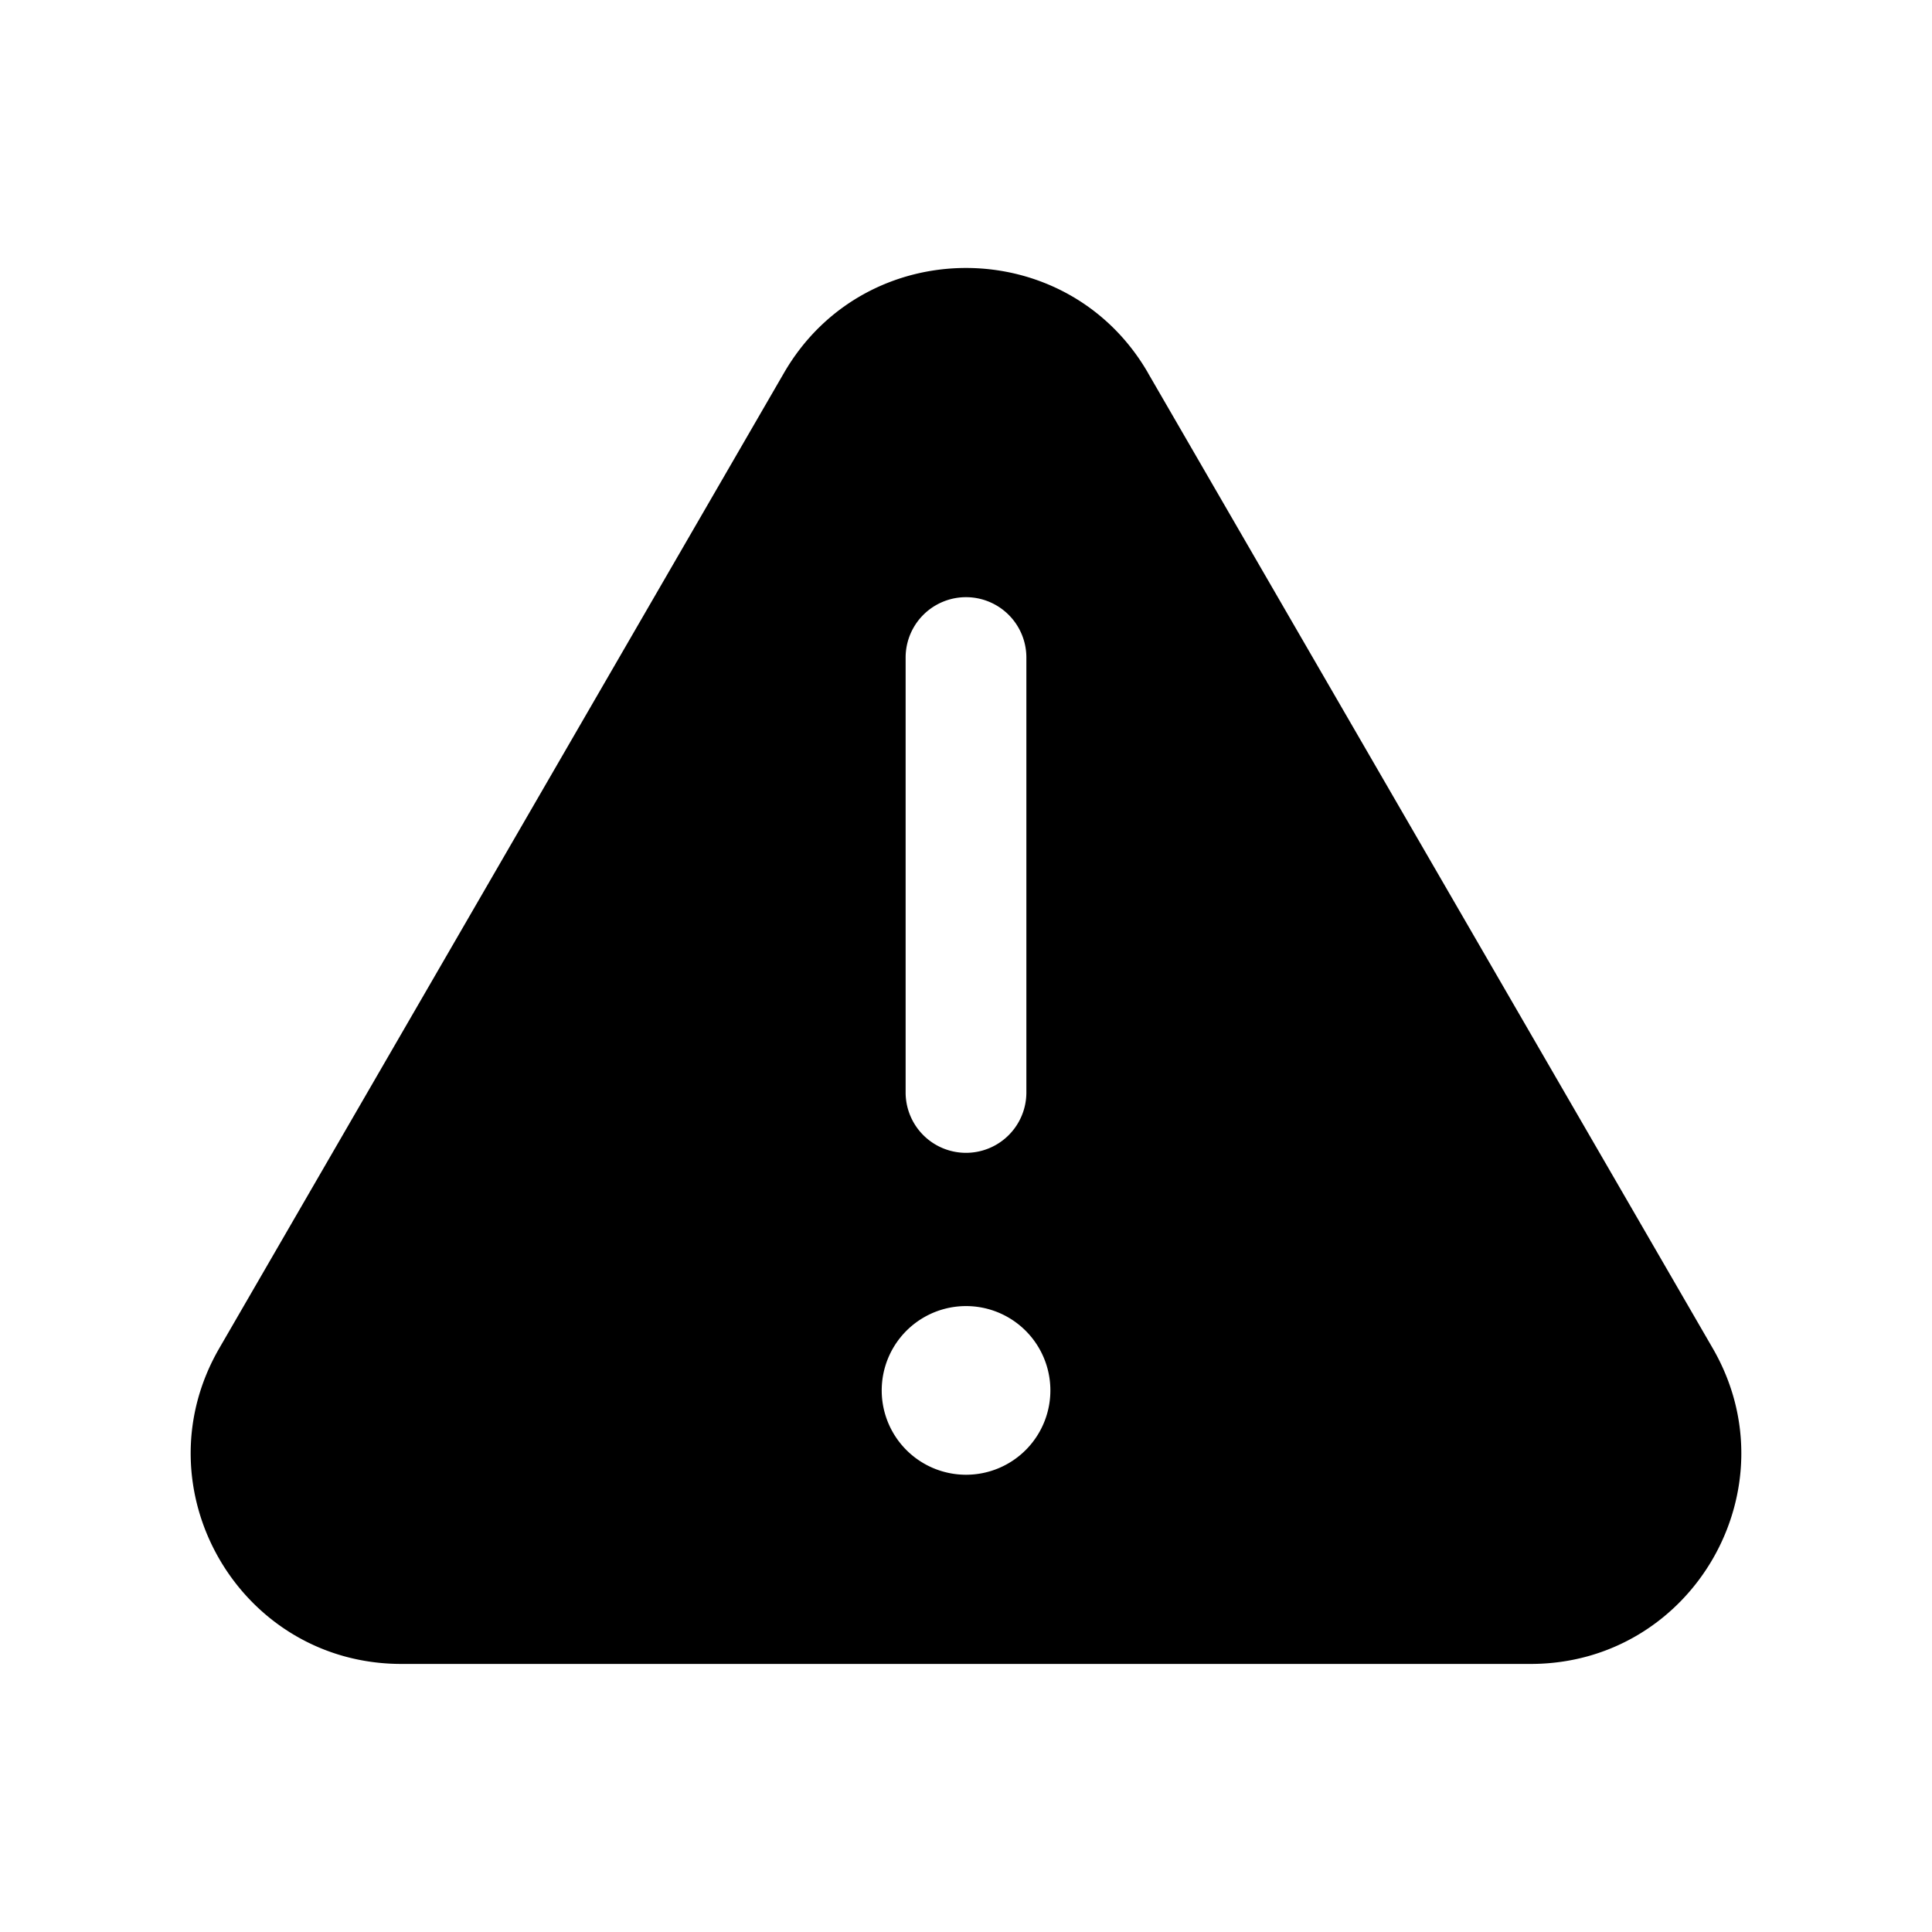 <svg xmlns="http://www.w3.org/2000/svg" width="20" height="20" fill="none" class="persona-icon" viewBox="0 0 20 20"><path fill="currentColor" fill-rule="evenodd" d="m11.884 3.861 5.846 10.096c.84 1.451-.207 3.268-1.885 3.268H4.155c-1.678 0-2.725-1.817-1.885-3.268L8.116 3.86c.838-1.448 2.93-1.448 3.768 0M9.128 14.364a.873.873 0 1 0 1.745 0 .873.873 0 0 0-1.745 0m.247-3.055a.625.625 0 0 0 1.25 0V6.807a.625.625 0 1 0-1.25 0z" clip-rule="evenodd"/></svg>